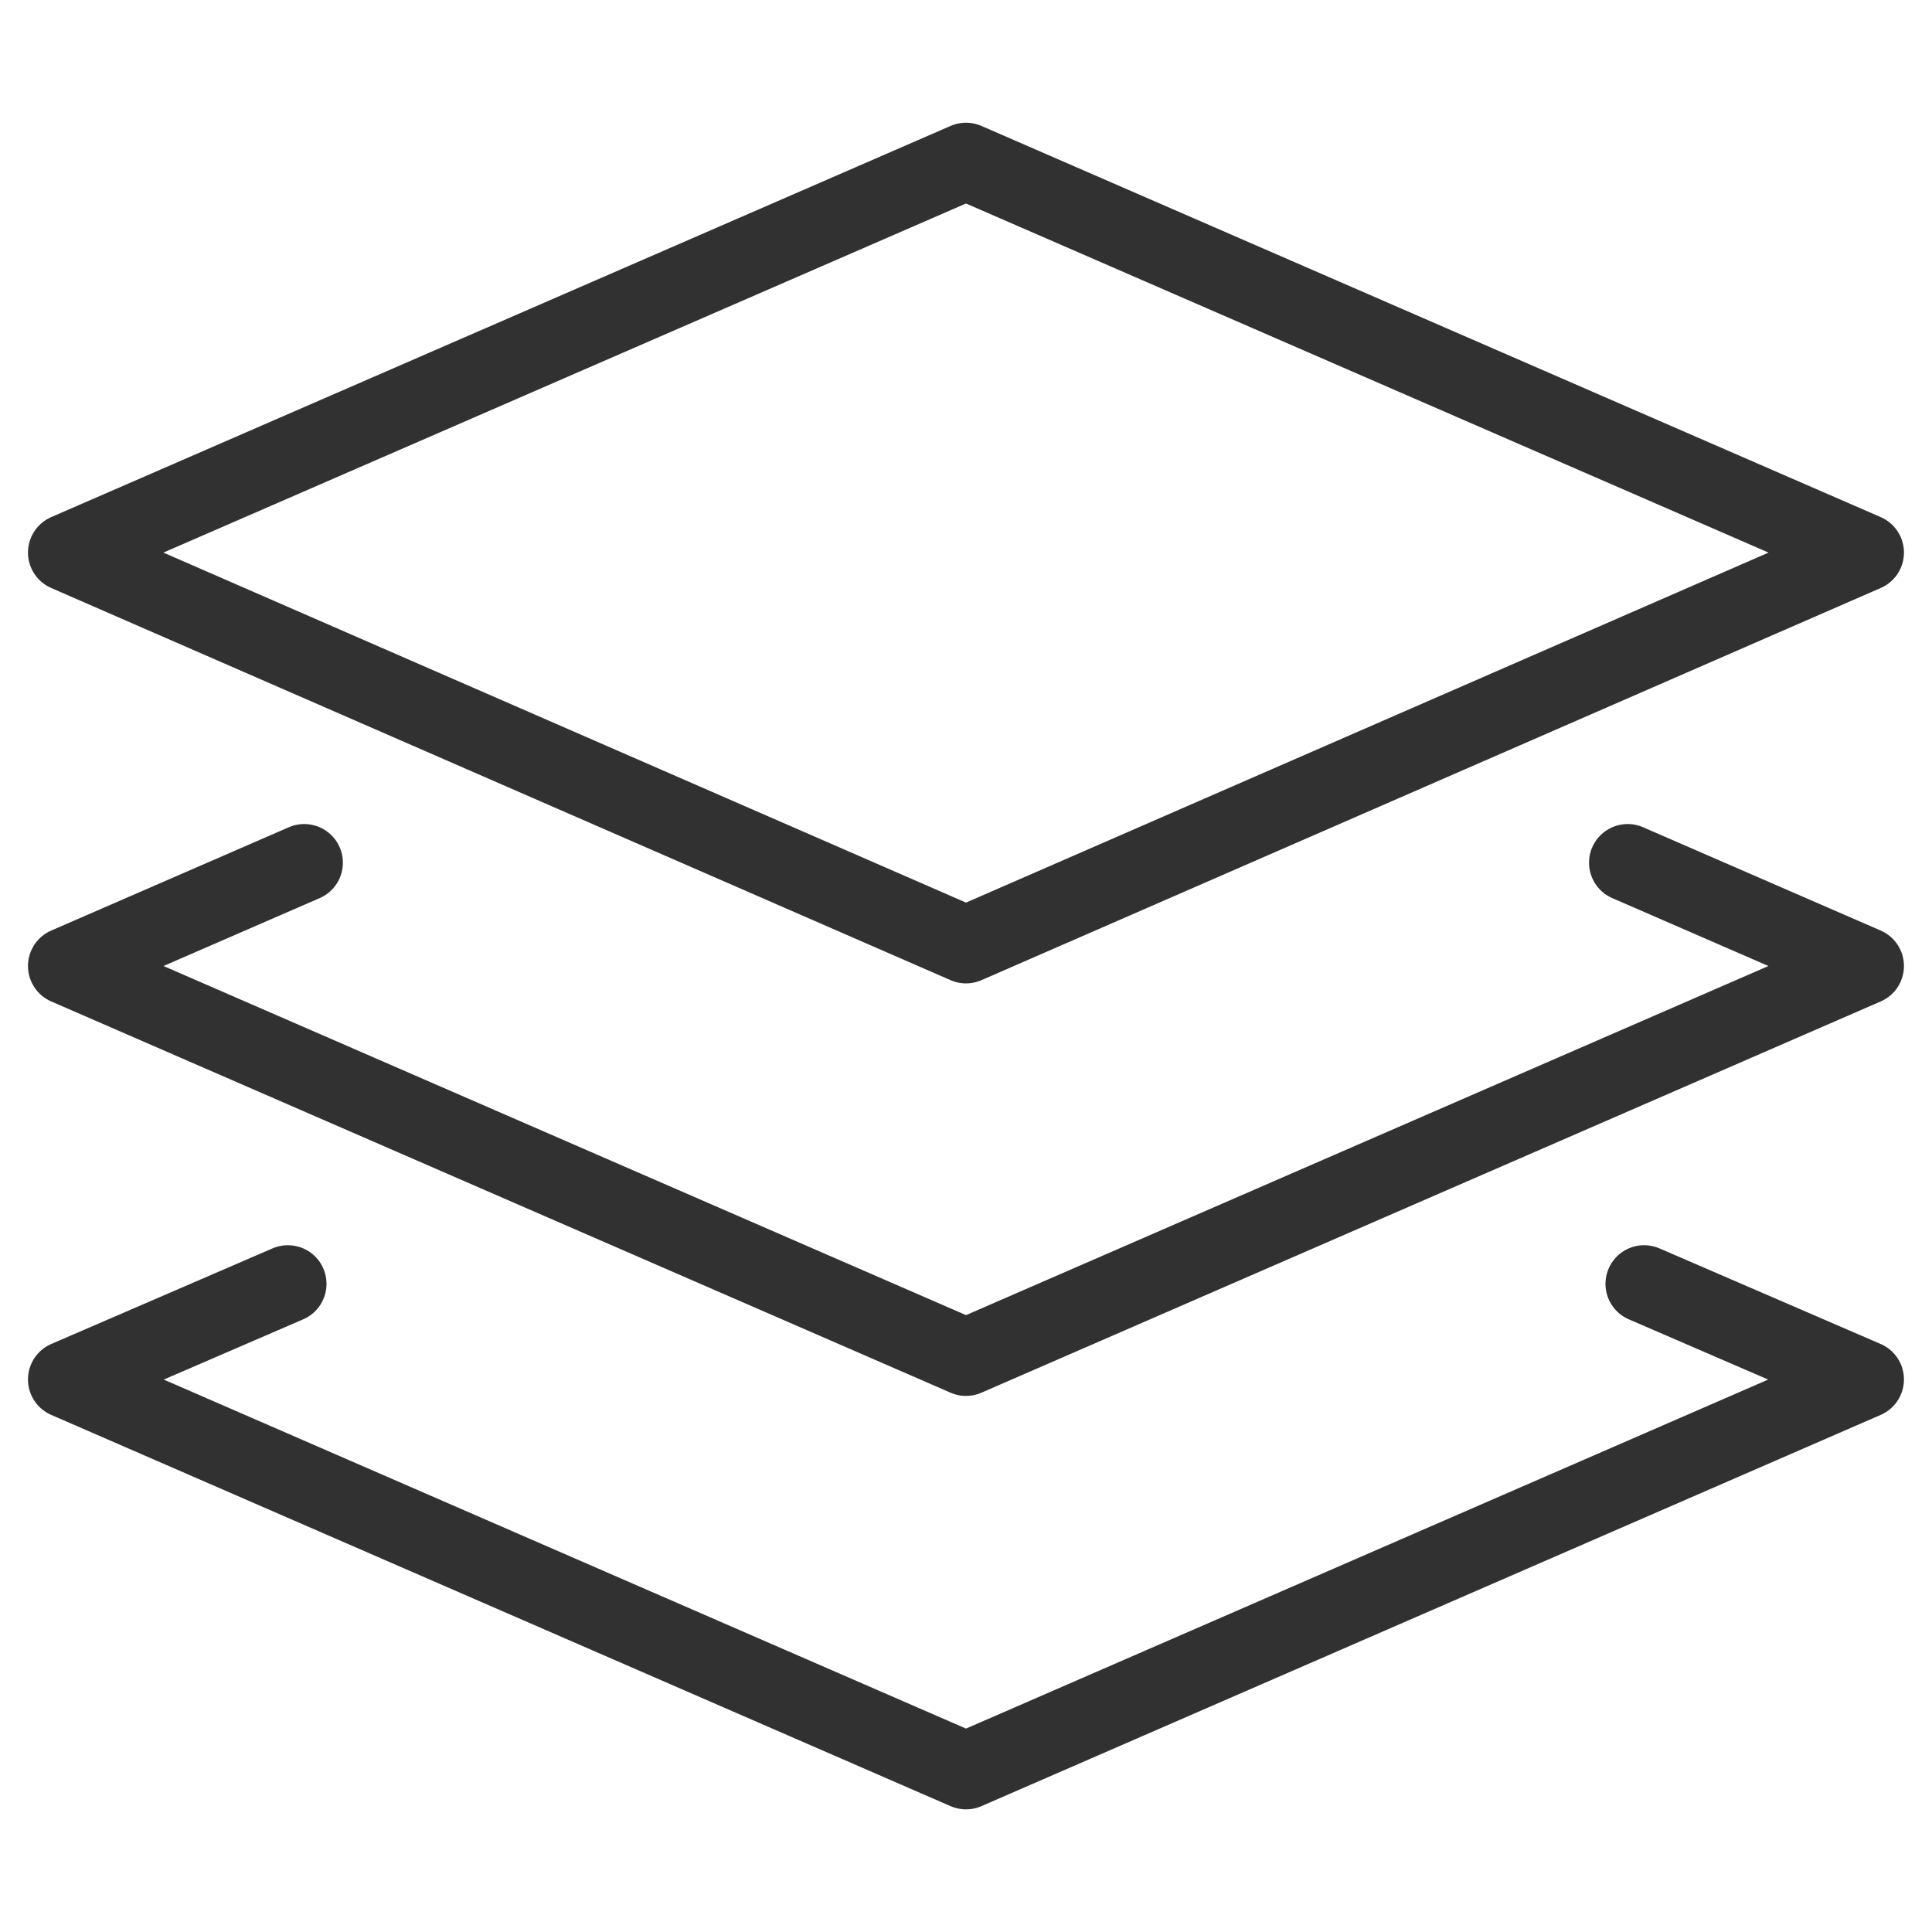 <svg width="25" height="25" viewBox="0 0 25 25" fill="none" xmlns="http://www.w3.org/2000/svg">
<path d="M3.725 16.613L0.862 17.85L12.5 22.913L24.137 17.85L21.275 16.613" stroke="#313131" stroke-linecap="round" stroke-linejoin="round"/>
<path d="M12.5 2.088L24.137 7.15L12.5 12.225L0.862 7.15L12.5 2.088Z" stroke="#313131" stroke-linecap="round" stroke-linejoin="round"/>
<path d="M3.937 11.163L0.862 12.5L12.5 17.563L24.137 12.5L21.062 11.163" stroke="#313131" stroke-linecap="round" stroke-linejoin="round"/>
</svg>
